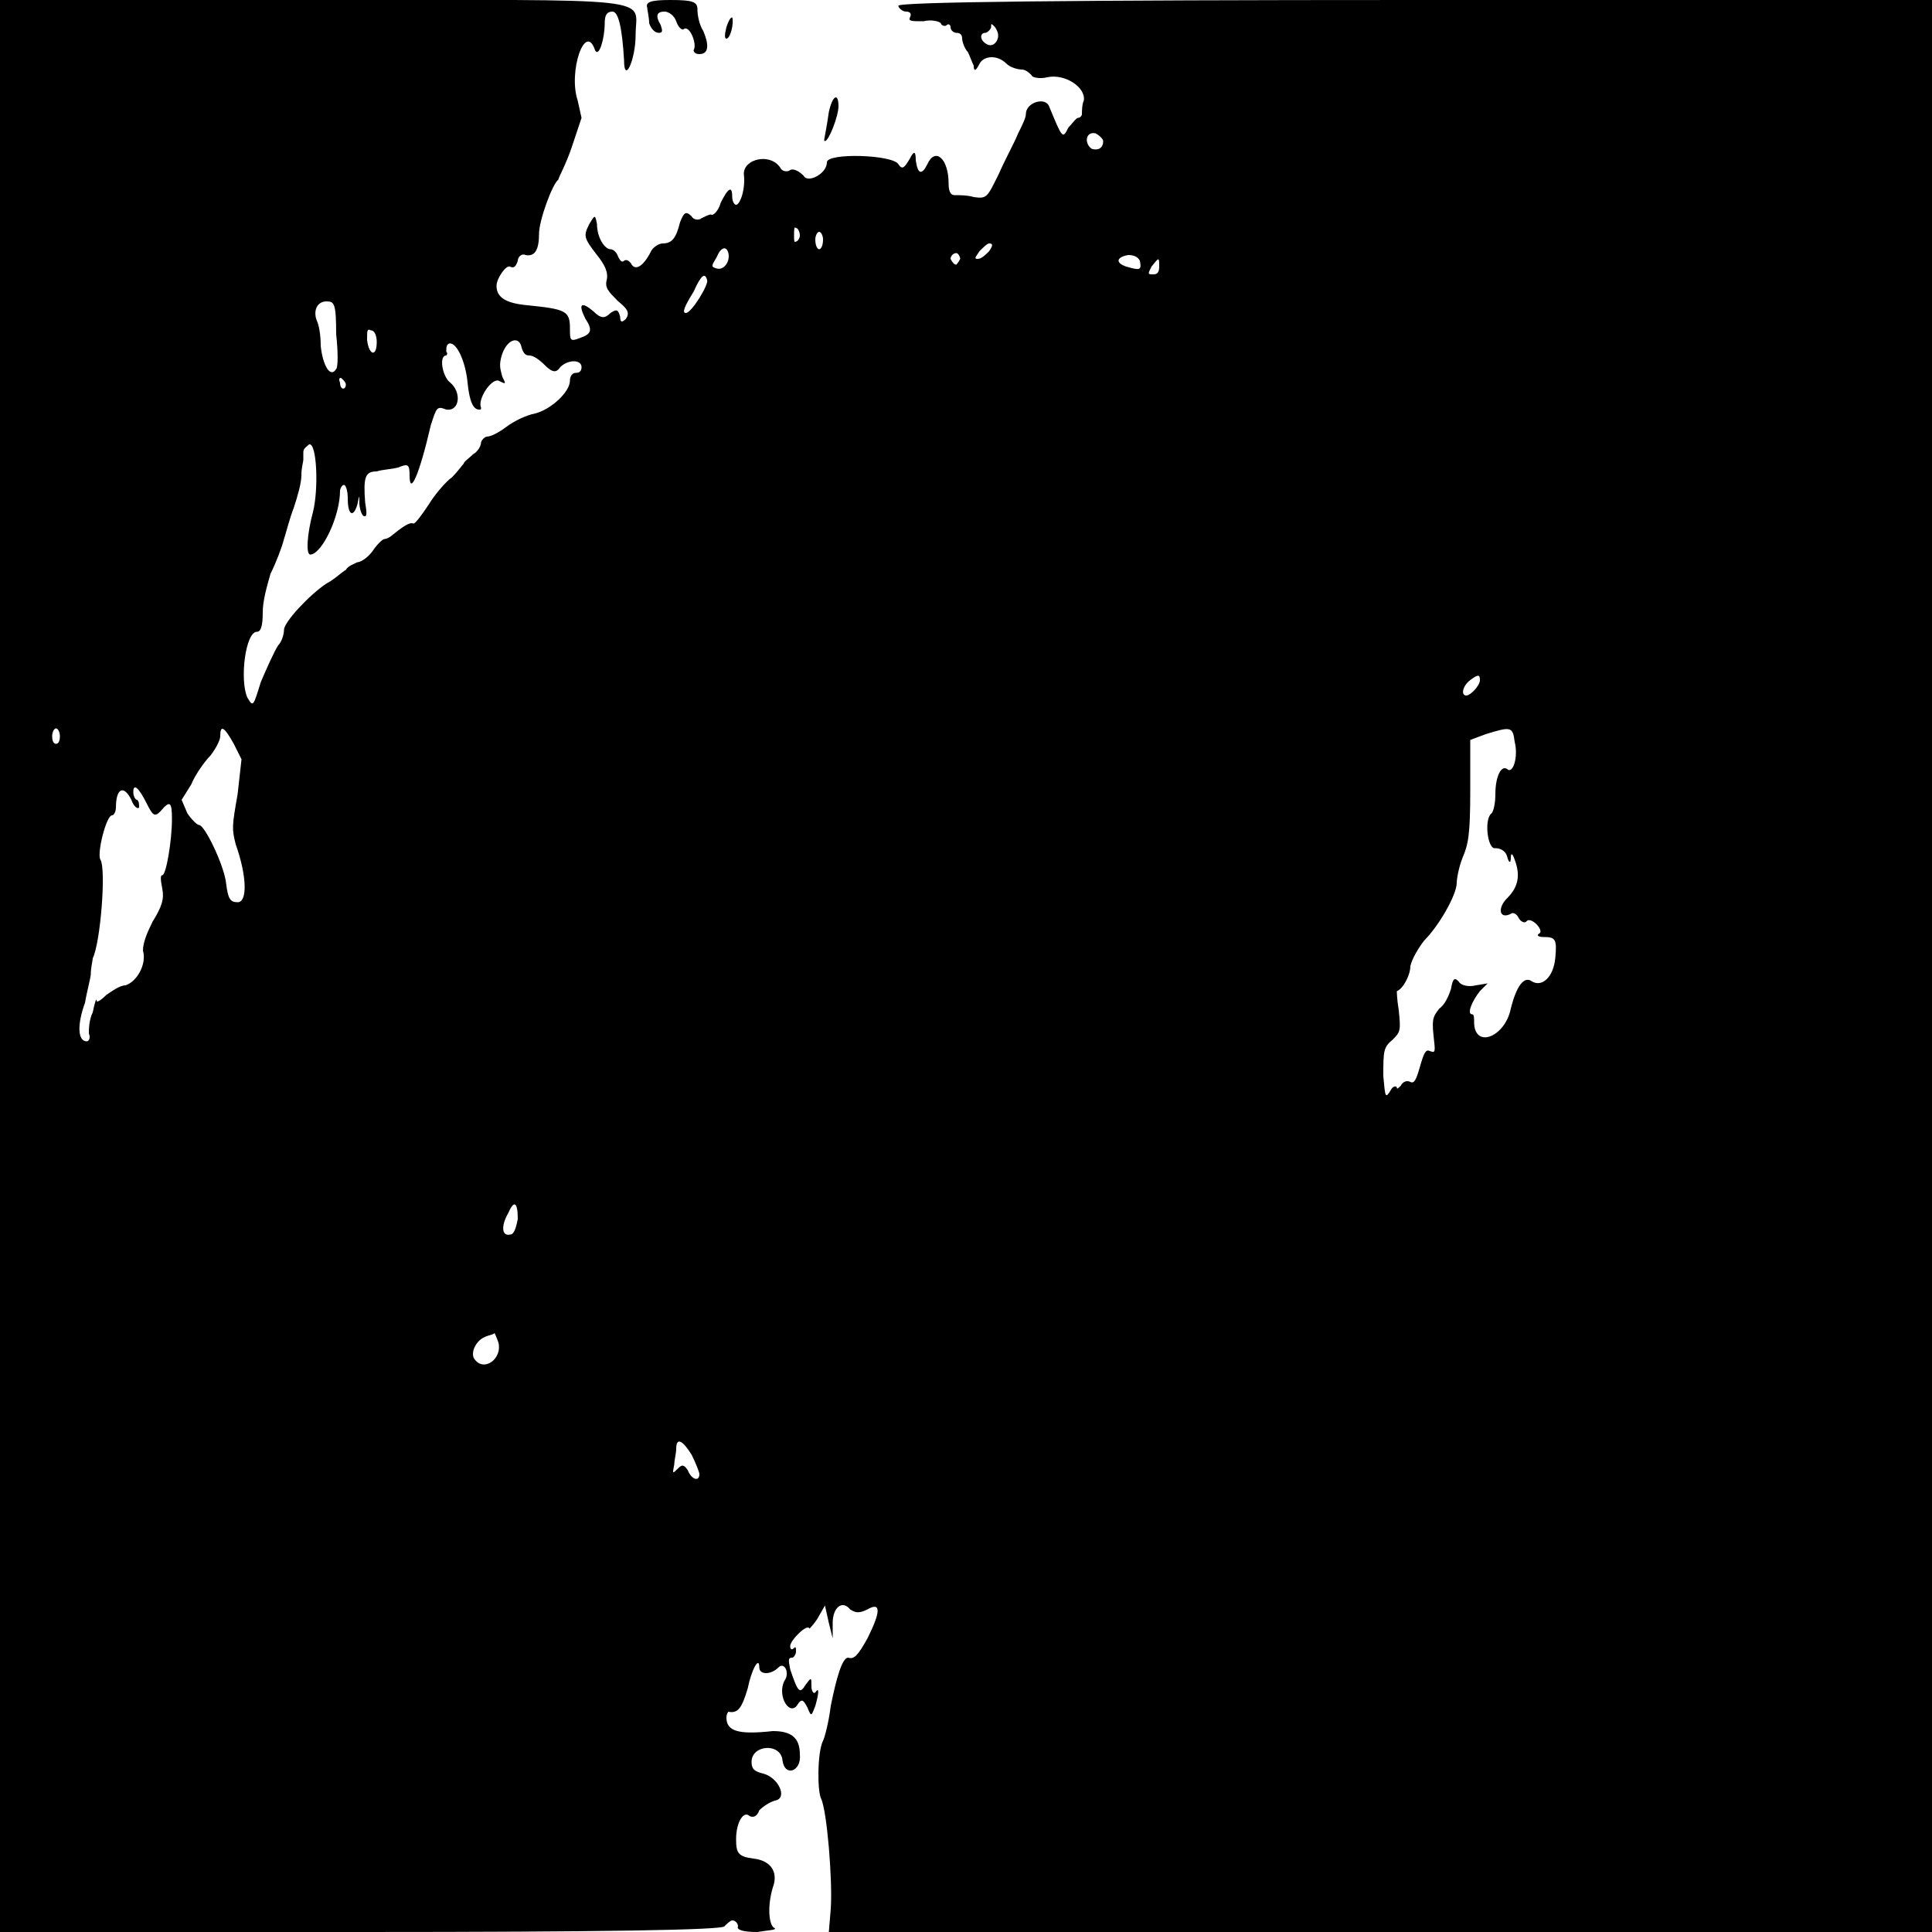 <?xml version="1.0" encoding="UTF-8" standalone="no"?><!-- Generator: Gravit.io --><svg xmlns="http://www.w3.org/2000/svg" xmlns:xlink="http://www.w3.org/1999/xlink" style="isolation:isolate" viewBox="0 0 1 1" width="1pt" height="1pt"><defs><clipPath id="_clipPath_t1crBncbWt9Qg7zEnOJDs7NmFNh8trxr"><rect width="1" height="1"/></clipPath></defs><g clip-path="url(#_clipPath_t1crBncbWt9Qg7zEnOJDs7NmFNh8trxr)"><g><path d=" M 0 0.5 L 0 1 L 0.187 1 C 0.31 1 0.375 0.999 0.375 0.997 C 0.376 0.996 0.378 0.994 0.379 0.994 C 0.381 0.994 0.382 0.996 0.382 0.997 C 0.381 0.999 0.385 1 0.392 1 C 0.398 0.999 0.402 0.999 0.401 0.998 C 0.398 0.997 0.397 0.987 0.4 0.977 C 0.403 0.969 0.399 0.963 0.39 0.962 C 0.382 0.961 0.381 0.959 0.381 0.952 C 0.381 0.943 0.385 0.937 0.388 0.94 C 0.39 0.941 0.392 0.94 0.393 0.937 C 0.395 0.935 0.398 0.933 0.401 0.932 C 0.408 0.931 0.403 0.92 0.395 0.918 C 0.391 0.917 0.389 0.916 0.389 0.912 C 0.389 0.903 0.404 0.902 0.405 0.911 C 0.406 0.92 0.415 0.917 0.414 0.908 C 0.414 0.899 0.409 0.896 0.4 0.896 C 0.382 0.898 0.376 0.896 0.376 0.889 C 0.376 0.887 0.377 0.886 0.377 0.886 C 0.382 0.887 0.384 0.884 0.387 0.874 C 0.389 0.864 0.393 0.857 0.393 0.863 C 0.393 0.867 0.399 0.867 0.403 0.863 C 0.406 0.86 0.409 0.866 0.406 0.87 C 0.402 0.878 0.409 0.889 0.413 0.882 C 0.415 0.879 0.416 0.88 0.418 0.884 C 0.42 0.889 0.42 0.888 0.422 0.883 C 0.424 0.876 0.424 0.873 0.422 0.876 C 0.421 0.877 0.42 0.875 0.42 0.873 C 0.42 0.868 0.42 0.868 0.417 0.872 C 0.414 0.877 0.413 0.876 0.409 0.864 C 0.408 0.859 0.408 0.858 0.41 0.858 C 0.411 0.858 0.412 0.856 0.412 0.855 C 0.412 0.853 0.412 0.852 0.411 0.853 C 0.41 0.854 0.409 0.854 0.409 0.852 C 0.409 0.849 0.418 0.84 0.419 0.843 C 0.419 0.843 0.421 0.841 0.423 0.838 L 0.427 0.831 L 0.429 0.84 L 0.431 0.848 L 0.431 0.84 C 0.431 0.832 0.436 0.828 0.44 0.833 C 0.443 0.835 0.445 0.835 0.449 0.833 C 0.456 0.829 0.456 0.834 0.449 0.848 C 0.444 0.857 0.442 0.859 0.439 0.858 C 0.436 0.858 0.433 0.868 0.43 0.883 C 0.429 0.891 0.427 0.899 0.426 0.901 C 0.423 0.907 0.423 0.927 0.425 0.931 C 0.428 0.937 0.431 0.973 0.43 0.988 L 0.429 1 L 0.715 1 L 1 1 L 1 0.5 L 1 0 L 0.732 0 C 0.554 0 0.464 0.001 0.465 0.003 C 0.465 0.004 0.467 0.006 0.469 0.006 C 0.471 0.006 0.472 0.007 0.471 0.009 C 0.47 0.011 0.472 0.011 0.478 0.011 C 0.482 0.01 0.486 0.011 0.487 0.012 C 0.487 0.013 0.489 0.014 0.49 0.013 C 0.491 0.012 0.492 0.013 0.492 0.014 C 0.492 0.016 0.494 0.017 0.495 0.017 C 0.497 0.017 0.498 0.018 0.498 0.02 C 0.498 0.021 0.499 0.025 0.501 0.027 C 0.502 0.029 0.503 0.032 0.504 0.034 C 0.504 0.037 0.505 0.037 0.507 0.033 C 0.509 0.029 0.516 0.028 0.521 0.033 C 0.523 0.035 0.527 0.036 0.529 0.036 C 0.531 0.036 0.533 0.038 0.534 0.039 C 0.534 0.04 0.538 0.041 0.542 0.04 C 0.551 0.038 0.562 0.045 0.561 0.052 C 0.56 0.054 0.56 0.058 0.56 0.059 C 0.56 0.06 0.559 0.061 0.558 0.061 C 0.557 0.061 0.555 0.064 0.553 0.066 C 0.55 0.072 0.55 0.072 0.543 0.055 C 0.541 0.05 0.531 0.053 0.531 0.059 C 0.531 0.061 0.529 0.065 0.527 0.069 C 0.525 0.074 0.52 0.083 0.517 0.09 C 0.511 0.102 0.511 0.103 0.504 0.102 C 0.501 0.101 0.496 0.101 0.494 0.101 C 0.492 0.101 0.491 0.099 0.491 0.095 C 0.491 0.082 0.484 0.076 0.48 0.085 C 0.477 0.091 0.475 0.09 0.474 0.083 C 0.474 0.078 0.473 0.078 0.471 0.082 C 0.468 0.087 0.467 0.088 0.465 0.085 C 0.462 0.08 0.428 0.079 0.428 0.084 C 0.428 0.09 0.418 0.095 0.416 0.091 C 0.414 0.089 0.411 0.087 0.409 0.088 C 0.408 0.089 0.405 0.089 0.404 0.087 C 0.399 0.079 0.385 0.082 0.385 0.09 C 0.386 0.098 0.383 0.106 0.381 0.106 C 0.38 0.106 0.379 0.104 0.379 0.102 C 0.379 0.096 0.377 0.097 0.373 0.105 C 0.372 0.109 0.369 0.112 0.368 0.111 C 0.367 0.111 0.365 0.112 0.363 0.113 C 0.362 0.114 0.359 0.114 0.358 0.112 C 0.355 0.109 0.354 0.11 0.352 0.115 C 0.35 0.123 0.348 0.126 0.343 0.126 C 0.341 0.126 0.338 0.128 0.337 0.13 C 0.333 0.138 0.329 0.14 0.327 0.137 C 0.326 0.135 0.324 0.134 0.323 0.135 C 0.322 0.136 0.321 0.135 0.32 0.133 C 0.319 0.13 0.317 0.129 0.316 0.129 C 0.313 0.129 0.309 0.123 0.309 0.116 C 0.308 0.111 0.308 0.111 0.305 0.116 C 0.302 0.122 0.302 0.123 0.309 0.132 C 0.313 0.137 0.315 0.141 0.314 0.145 C 0.313 0.149 0.315 0.151 0.32 0.156 C 0.325 0.16 0.326 0.162 0.324 0.165 C 0.322 0.167 0.321 0.167 0.321 0.164 C 0.32 0.16 0.319 0.16 0.316 0.162 C 0.313 0.165 0.311 0.165 0.307 0.161 C 0.301 0.156 0.299 0.157 0.303 0.165 C 0.307 0.171 0.306 0.173 0.3 0.175 C 0.295 0.177 0.295 0.176 0.295 0.17 C 0.295 0.161 0.293 0.16 0.273 0.158 C 0.262 0.157 0.257 0.154 0.257 0.148 C 0.257 0.144 0.262 0.137 0.264 0.138 C 0.266 0.139 0.267 0.138 0.268 0.135 C 0.268 0.133 0.27 0.131 0.272 0.132 C 0.277 0.133 0.279 0.129 0.279 0.121 C 0.279 0.114 0.286 0.095 0.289 0.093 C 0.289 0.092 0.293 0.085 0.296 0.076 L 0.301 0.061 L 0.299 0.052 C 0.294 0.037 0.303 0.011 0.308 0.026 C 0.31 0.03 0.313 0.02 0.313 0.012 C 0.313 0.008 0.314 0.006 0.317 0.006 C 0.32 0.006 0.322 0.014 0.323 0.031 C 0.323 0.044 0.329 0.031 0.329 0.018 C 0.329 -0.002 0.345 0 0.164 0 L 0 0 L 0 0.5 Z  M 0.335 0.004 C 0.335 0.005 0.336 0.009 0.336 0.012 C 0.337 0.015 0.339 0.017 0.341 0.017 C 0.343 0.017 0.343 0.016 0.342 0.013 C 0.339 0.008 0.34 0.006 0.344 0.006 C 0.346 0.006 0.349 0.008 0.35 0.011 C 0.351 0.014 0.353 0.016 0.354 0.015 C 0.357 0.013 0.361 0.023 0.359 0.026 C 0.359 0.027 0.36 0.028 0.362 0.028 C 0.367 0.028 0.367 0.023 0.364 0.016 C 0.362 0.013 0.361 0.008 0.361 0.005 C 0.361 0.001 0.359 0 0.347 0 C 0.337 0 0.334 0.001 0.335 0.004 Z  M 0.376 0.014 C 0.375 0.018 0.375 0.02 0.376 0.02 C 0.378 0.02 0.38 0.012 0.379 0.009 C 0.378 0.009 0.377 0.011 0.376 0.014 Z  M 0.516 0.021 C 0.515 0.023 0.513 0.024 0.511 0.023 C 0.507 0.021 0.507 0.017 0.51 0.017 C 0.511 0.017 0.513 0.015 0.513 0.014 C 0.513 0.012 0.513 0.012 0.515 0.014 C 0.517 0.017 0.517 0.019 0.516 0.021 Z  M 0.429 0.058 C 0.427 0.072 0.426 0.073 0.427 0.073 C 0.429 0.073 0.434 0.06 0.434 0.055 C 0.434 0.048 0.431 0.049 0.429 0.058 Z  M 0.571 0.073 C 0.571 0.077 0.568 0.078 0.565 0.077 C 0.561 0.074 0.562 0.068 0.567 0.069 C 0.569 0.07 0.571 0.072 0.571 0.073 Z  M 0.414 0.122 C 0.414 0.123 0.413 0.125 0.412 0.125 C 0.411 0.126 0.411 0.124 0.411 0.122 C 0.411 0.119 0.411 0.117 0.412 0.118 C 0.413 0.118 0.414 0.12 0.414 0.122 Z  M 0.426 0.124 C 0.426 0.127 0.425 0.129 0.424 0.129 C 0.423 0.129 0.422 0.127 0.422 0.124 C 0.422 0.122 0.423 0.12 0.424 0.12 C 0.425 0.12 0.426 0.122 0.426 0.124 Z  M 0.512 0.13 C 0.51 0.132 0.508 0.134 0.506 0.134 C 0.504 0.134 0.505 0.133 0.507 0.13 C 0.509 0.128 0.511 0.126 0.512 0.126 C 0.514 0.126 0.514 0.127 0.512 0.13 Z  M 0.377 0.131 C 0.378 0.135 0.375 0.14 0.371 0.139 C 0.368 0.138 0.368 0.138 0.371 0.133 C 0.373 0.128 0.376 0.127 0.377 0.131 Z  M 0.497 0.134 C 0.496 0.136 0.495 0.137 0.495 0.137 C 0.494 0.137 0.493 0.136 0.492 0.134 C 0.492 0.133 0.493 0.131 0.495 0.131 C 0.496 0.131 0.497 0.133 0.497 0.134 Z  M 0.59 0.135 C 0.591 0.14 0.59 0.14 0.583 0.138 C 0.577 0.136 0.578 0.133 0.584 0.132 C 0.587 0.132 0.589 0.133 0.59 0.135 Z  M 0.6 0.138 C 0.6 0.141 0.599 0.142 0.597 0.142 C 0.594 0.142 0.594 0.142 0.596 0.138 C 0.6 0.133 0.6 0.133 0.6 0.138 Z  M 0.366 0.145 C 0.367 0.147 0.358 0.162 0.355 0.162 C 0.353 0.162 0.354 0.159 0.359 0.151 C 0.363 0.142 0.365 0.141 0.366 0.145 Z  M 0.174 0.173 C 0.175 0.182 0.175 0.19 0.174 0.191 C 0.171 0.196 0.167 0.189 0.166 0.179 C 0.166 0.173 0.165 0.168 0.164 0.166 C 0.162 0.161 0.164 0.156 0.169 0.156 C 0.173 0.156 0.174 0.157 0.174 0.173 Z  M 0.195 0.177 C 0.195 0.185 0.191 0.184 0.19 0.176 C 0.19 0.171 0.19 0.17 0.192 0.171 C 0.194 0.171 0.195 0.174 0.195 0.177 Z  M 0.242 0.198 C 0.243 0.208 0.245 0.212 0.248 0.212 C 0.249 0.212 0.249 0.212 0.249 0.211 C 0.247 0.207 0.254 0.196 0.258 0.197 C 0.262 0.199 0.262 0.199 0.26 0.195 C 0.259 0.191 0.258 0.189 0.26 0.183 C 0.263 0.175 0.269 0.174 0.27 0.18 C 0.271 0.183 0.272 0.184 0.274 0.184 C 0.276 0.184 0.279 0.186 0.282 0.189 C 0.286 0.193 0.288 0.193 0.29 0.19 C 0.294 0.186 0.301 0.186 0.301 0.19 C 0.301 0.192 0.3 0.193 0.298 0.193 C 0.296 0.193 0.295 0.195 0.295 0.197 C 0.295 0.203 0.285 0.212 0.277 0.214 C 0.272 0.215 0.266 0.218 0.262 0.221 C 0.258 0.224 0.254 0.226 0.252 0.226 C 0.251 0.226 0.249 0.228 0.249 0.229 C 0.249 0.231 0.247 0.234 0.245 0.235 C 0.243 0.237 0.24 0.239 0.24 0.24 C 0.239 0.241 0.237 0.244 0.234 0.247 C 0.231 0.249 0.225 0.256 0.222 0.261 C 0.218 0.267 0.215 0.271 0.214 0.271 C 0.212 0.27 0.208 0.273 0.203 0.277 C 0.202 0.278 0.2 0.279 0.199 0.279 C 0.198 0.279 0.195 0.282 0.193 0.285 C 0.191 0.288 0.187 0.291 0.185 0.291 C 0.183 0.292 0.18 0.293 0.179 0.295 C 0.177 0.296 0.173 0.3 0.169 0.302 C 0.16 0.308 0.147 0.322 0.147 0.326 C 0.147 0.328 0.146 0.332 0.144 0.334 C 0.142 0.337 0.138 0.346 0.135 0.353 C 0.131 0.366 0.131 0.366 0.128 0.361 C 0.124 0.352 0.127 0.327 0.133 0.327 C 0.135 0.327 0.136 0.324 0.136 0.317 C 0.136 0.311 0.138 0.304 0.14 0.297 C 0.143 0.291 0.146 0.283 0.147 0.279 C 0.148 0.276 0.15 0.268 0.152 0.263 C 0.154 0.257 0.156 0.25 0.156 0.246 C 0.156 0.242 0.157 0.239 0.157 0.238 C 0.157 0.238 0.157 0.236 0.157 0.234 C 0.157 0.232 0.159 0.231 0.16 0.23 C 0.164 0.229 0.165 0.253 0.162 0.265 C 0.159 0.276 0.158 0.288 0.161 0.287 C 0.167 0.286 0.176 0.267 0.176 0.254 C 0.176 0.253 0.177 0.251 0.178 0.251 C 0.179 0.251 0.18 0.254 0.18 0.258 C 0.18 0.267 0.183 0.268 0.185 0.261 C 0.186 0.256 0.186 0.256 0.186 0.26 C 0.186 0.263 0.187 0.266 0.188 0.267 C 0.19 0.268 0.19 0.266 0.189 0.26 C 0.188 0.247 0.189 0.244 0.195 0.244 C 0.198 0.243 0.202 0.243 0.206 0.242 C 0.211 0.24 0.212 0.24 0.212 0.246 C 0.212 0.257 0.217 0.246 0.223 0.22 C 0.226 0.211 0.226 0.21 0.231 0.212 C 0.238 0.213 0.239 0.203 0.233 0.198 C 0.229 0.195 0.227 0.184 0.231 0.184 C 0.231 0.184 0.232 0.183 0.231 0.182 C 0.231 0.18 0.231 0.179 0.232 0.178 C 0.236 0.176 0.241 0.187 0.242 0.198 Z  M 0.179 0.199 C 0.179 0.202 0.176 0.202 0.176 0.198 C 0.175 0.196 0.176 0.195 0.177 0.196 C 0.178 0.197 0.179 0.198 0.179 0.199 Z  M 0.766 0.352 C 0.766 0.355 0.761 0.36 0.759 0.36 C 0.756 0.36 0.757 0.355 0.761 0.352 C 0.765 0.349 0.766 0.349 0.766 0.352 Z  M 0.031 0.381 C 0.031 0.384 0.03 0.385 0.029 0.385 C 0.028 0.385 0.027 0.384 0.027 0.381 C 0.027 0.379 0.028 0.377 0.029 0.377 C 0.03 0.377 0.031 0.379 0.031 0.381 Z  M 0.121 0.385 L 0.125 0.393 L 0.123 0.411 C 0.12 0.428 0.12 0.429 0.122 0.437 C 0.128 0.454 0.128 0.467 0.123 0.467 C 0.119 0.467 0.118 0.465 0.117 0.457 C 0.116 0.448 0.106 0.427 0.103 0.427 C 0.102 0.427 0.099 0.424 0.097 0.421 L 0.094 0.414 L 0.099 0.406 C 0.101 0.401 0.106 0.394 0.109 0.391 C 0.112 0.387 0.114 0.383 0.114 0.381 C 0.114 0.375 0.116 0.376 0.121 0.385 Z  M 0.784 0.384 C 0.786 0.392 0.783 0.401 0.78 0.398 C 0.777 0.396 0.774 0.402 0.774 0.411 C 0.774 0.416 0.773 0.42 0.772 0.421 C 0.768 0.424 0.77 0.44 0.774 0.439 C 0.776 0.439 0.779 0.44 0.78 0.443 C 0.781 0.447 0.782 0.447 0.782 0.444 C 0.782 0.441 0.783 0.442 0.784 0.445 C 0.787 0.453 0.786 0.459 0.78 0.465 C 0.775 0.47 0.776 0.476 0.782 0.473 C 0.783 0.472 0.785 0.473 0.786 0.475 C 0.787 0.477 0.789 0.478 0.79 0.477 C 0.792 0.474 0.799 0.481 0.797 0.483 C 0.795 0.484 0.796 0.485 0.799 0.485 C 0.805 0.485 0.806 0.486 0.805 0.496 C 0.804 0.506 0.798 0.511 0.793 0.508 C 0.789 0.505 0.785 0.51 0.782 0.522 C 0.779 0.537 0.763 0.543 0.763 0.529 C 0.763 0.527 0.763 0.525 0.762 0.525 C 0.759 0.525 0.762 0.518 0.766 0.513 L 0.77 0.509 L 0.764 0.51 C 0.76 0.511 0.756 0.51 0.755 0.508 C 0.753 0.506 0.752 0.506 0.751 0.512 C 0.75 0.515 0.748 0.52 0.745 0.522 C 0.742 0.526 0.741 0.527 0.742 0.536 C 0.743 0.545 0.743 0.545 0.74 0.544 C 0.738 0.543 0.737 0.545 0.735 0.552 C 0.733 0.559 0.732 0.561 0.73 0.56 C 0.728 0.559 0.726 0.56 0.725 0.562 C 0.724 0.563 0.723 0.564 0.723 0.563 C 0.723 0.562 0.721 0.562 0.72 0.564 C 0.717 0.569 0.717 0.568 0.716 0.557 C 0.716 0.544 0.716 0.542 0.721 0.538 C 0.725 0.534 0.725 0.533 0.724 0.523 C 0.723 0.517 0.723 0.513 0.723 0.513 C 0.726 0.512 0.73 0.505 0.73 0.5 C 0.731 0.496 0.734 0.491 0.737 0.487 C 0.745 0.479 0.754 0.463 0.754 0.457 C 0.754 0.455 0.755 0.449 0.757 0.444 C 0.76 0.437 0.761 0.432 0.761 0.409 L 0.761 0.383 L 0.769 0.38 C 0.782 0.376 0.783 0.376 0.784 0.384 Z  M 0.068 0.414 C 0.069 0.417 0.071 0.419 0.072 0.418 C 0.072 0.416 0.072 0.415 0.071 0.414 C 0.07 0.414 0.069 0.412 0.069 0.41 C 0.069 0.405 0.072 0.408 0.076 0.416 C 0.079 0.422 0.08 0.423 0.083 0.42 C 0.088 0.414 0.089 0.415 0.089 0.424 C 0.089 0.435 0.086 0.453 0.084 0.453 C 0.083 0.453 0.083 0.455 0.084 0.46 C 0.085 0.465 0.084 0.469 0.079 0.477 C 0.076 0.483 0.074 0.488 0.074 0.492 C 0.076 0.499 0.071 0.508 0.065 0.51 C 0.062 0.51 0.058 0.513 0.055 0.515 C 0.052 0.518 0.05 0.519 0.05 0.518 C 0.05 0.516 0.049 0.519 0.048 0.524 C 0.046 0.528 0.046 0.533 0.046 0.535 C 0.047 0.537 0.046 0.539 0.045 0.539 C 0.04 0.539 0.04 0.53 0.044 0.519 C 0.045 0.513 0.047 0.506 0.047 0.504 C 0.047 0.501 0.048 0.497 0.048 0.496 C 0.052 0.488 0.055 0.45 0.052 0.445 C 0.05 0.442 0.055 0.422 0.058 0.422 C 0.059 0.422 0.06 0.42 0.06 0.418 C 0.06 0.408 0.064 0.406 0.068 0.414 Z  M 0.268 0.631 C 0.267 0.636 0.266 0.639 0.264 0.639 C 0.26 0.64 0.259 0.635 0.263 0.628 C 0.266 0.621 0.268 0.622 0.268 0.631 Z  M 0.258 0.695 C 0.26 0.703 0.251 0.71 0.246 0.704 C 0.243 0.701 0.246 0.694 0.251 0.692 C 0.253 0.691 0.255 0.691 0.256 0.69 C 0.256 0.69 0.257 0.692 0.258 0.695 Z  M 0.358 0.753 C 0.36 0.757 0.362 0.762 0.362 0.763 C 0.362 0.767 0.358 0.766 0.356 0.761 C 0.354 0.758 0.353 0.758 0.351 0.76 C 0.348 0.763 0.348 0.763 0.349 0.758 C 0.349 0.756 0.35 0.752 0.35 0.75 C 0.35 0.744 0.353 0.745 0.358 0.753 Z " fill-rule="evenodd" fill="rgb(0,0,0)"/></g></g></svg>